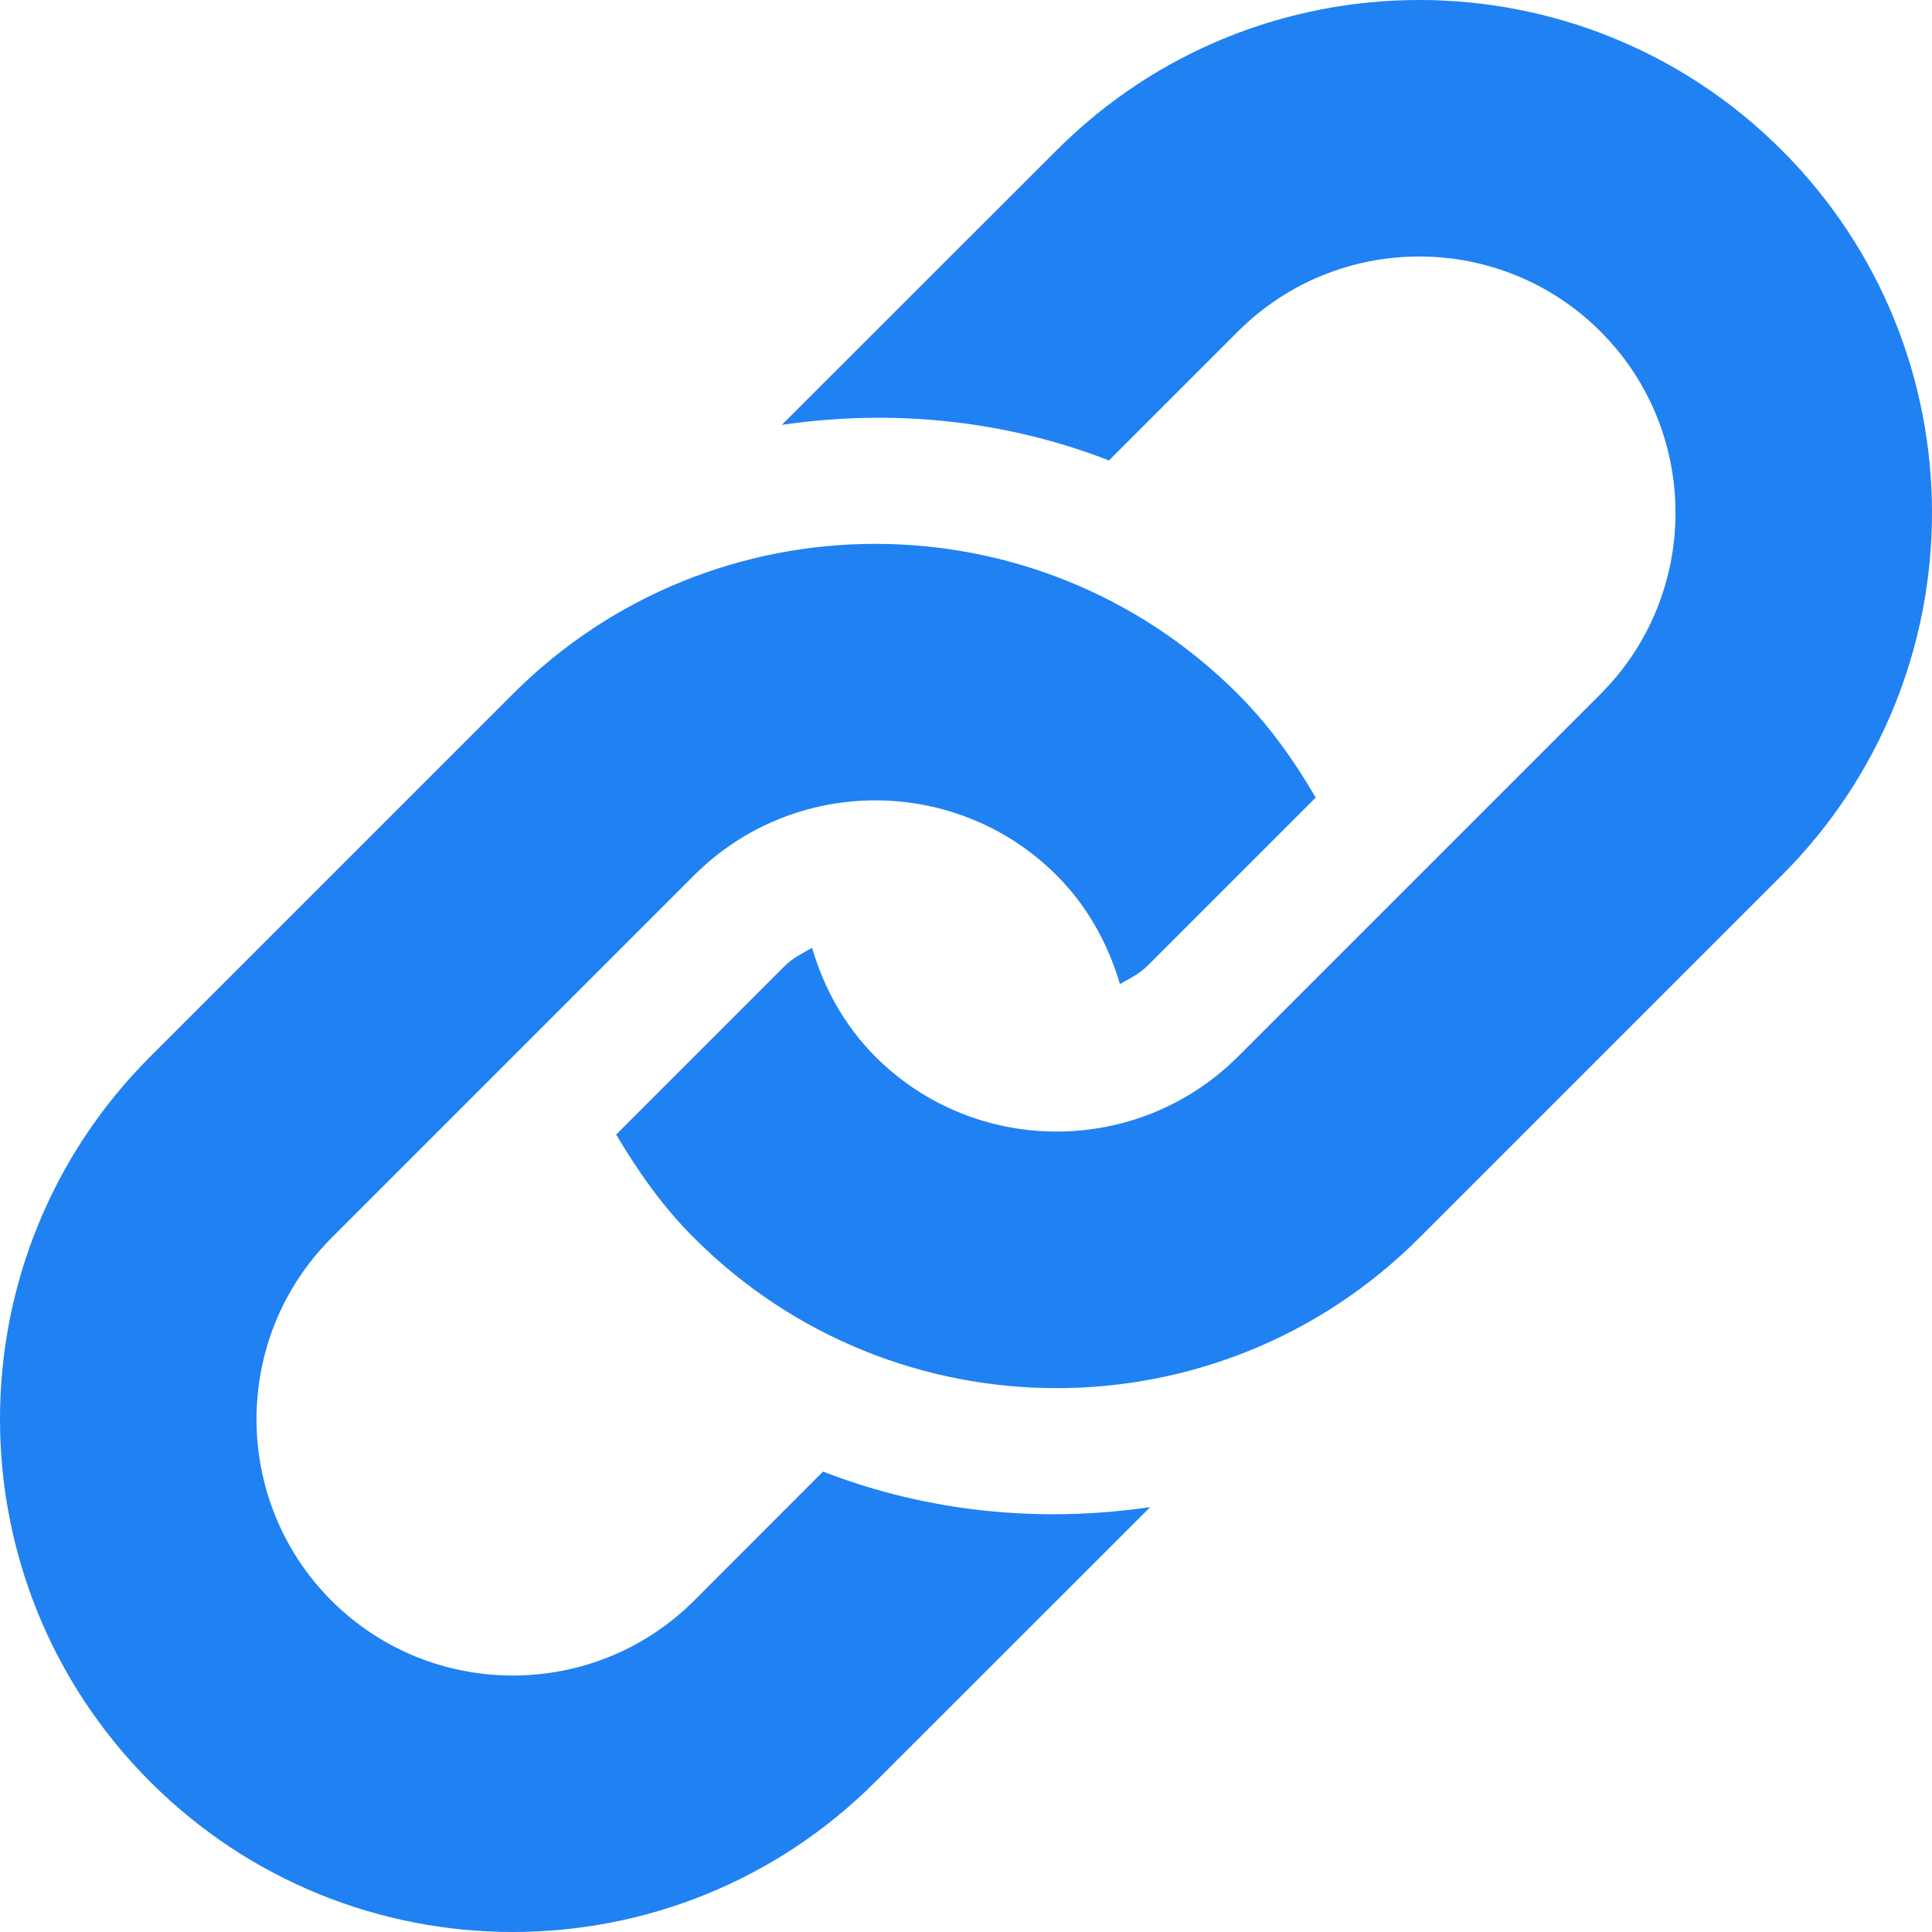 <svg width="12" height="12" viewBox="0 0 12 12" fill="none" xmlns="http://www.w3.org/2000/svg">
<path d="M11.067 5.437L8.815 7.689C7.571 8.933 5.554 8.933 4.311 7.689C4.115 7.494 3.962 7.274 3.827 7.047L4.874 6C4.924 5.95 4.985 5.921 5.044 5.887C5.116 6.134 5.243 6.368 5.437 6.563C6.058 7.184 7.068 7.183 7.689 6.563L9.941 4.311C10.562 3.69 10.562 2.68 9.941 2.059C9.32 1.438 8.31 1.438 7.689 2.059L6.888 2.86C6.238 2.607 5.538 2.539 4.856 2.639L6.563 0.933C7.807 -0.311 9.823 -0.311 11.067 0.933C12.311 2.177 12.311 4.193 11.067 5.437ZM5.112 9.14L4.311 9.942C3.69 10.562 2.68 10.562 2.059 9.942C1.438 9.32 1.438 8.31 2.059 7.689L4.311 5.437C4.932 4.816 5.942 4.816 6.563 5.437C6.757 5.631 6.883 5.865 6.956 6.112C7.015 6.078 7.076 6.05 7.126 6L8.172 4.954C8.039 4.726 7.885 4.507 7.689 4.311C6.446 3.067 4.428 3.067 3.185 4.311L0.933 6.563C-0.311 7.807 -0.311 9.823 0.933 11.067C2.177 12.311 4.193 12.311 5.437 11.067L7.144 9.361C6.462 9.461 5.762 9.393 5.112 9.14Z" fill="#2081F3"/>
</svg>
